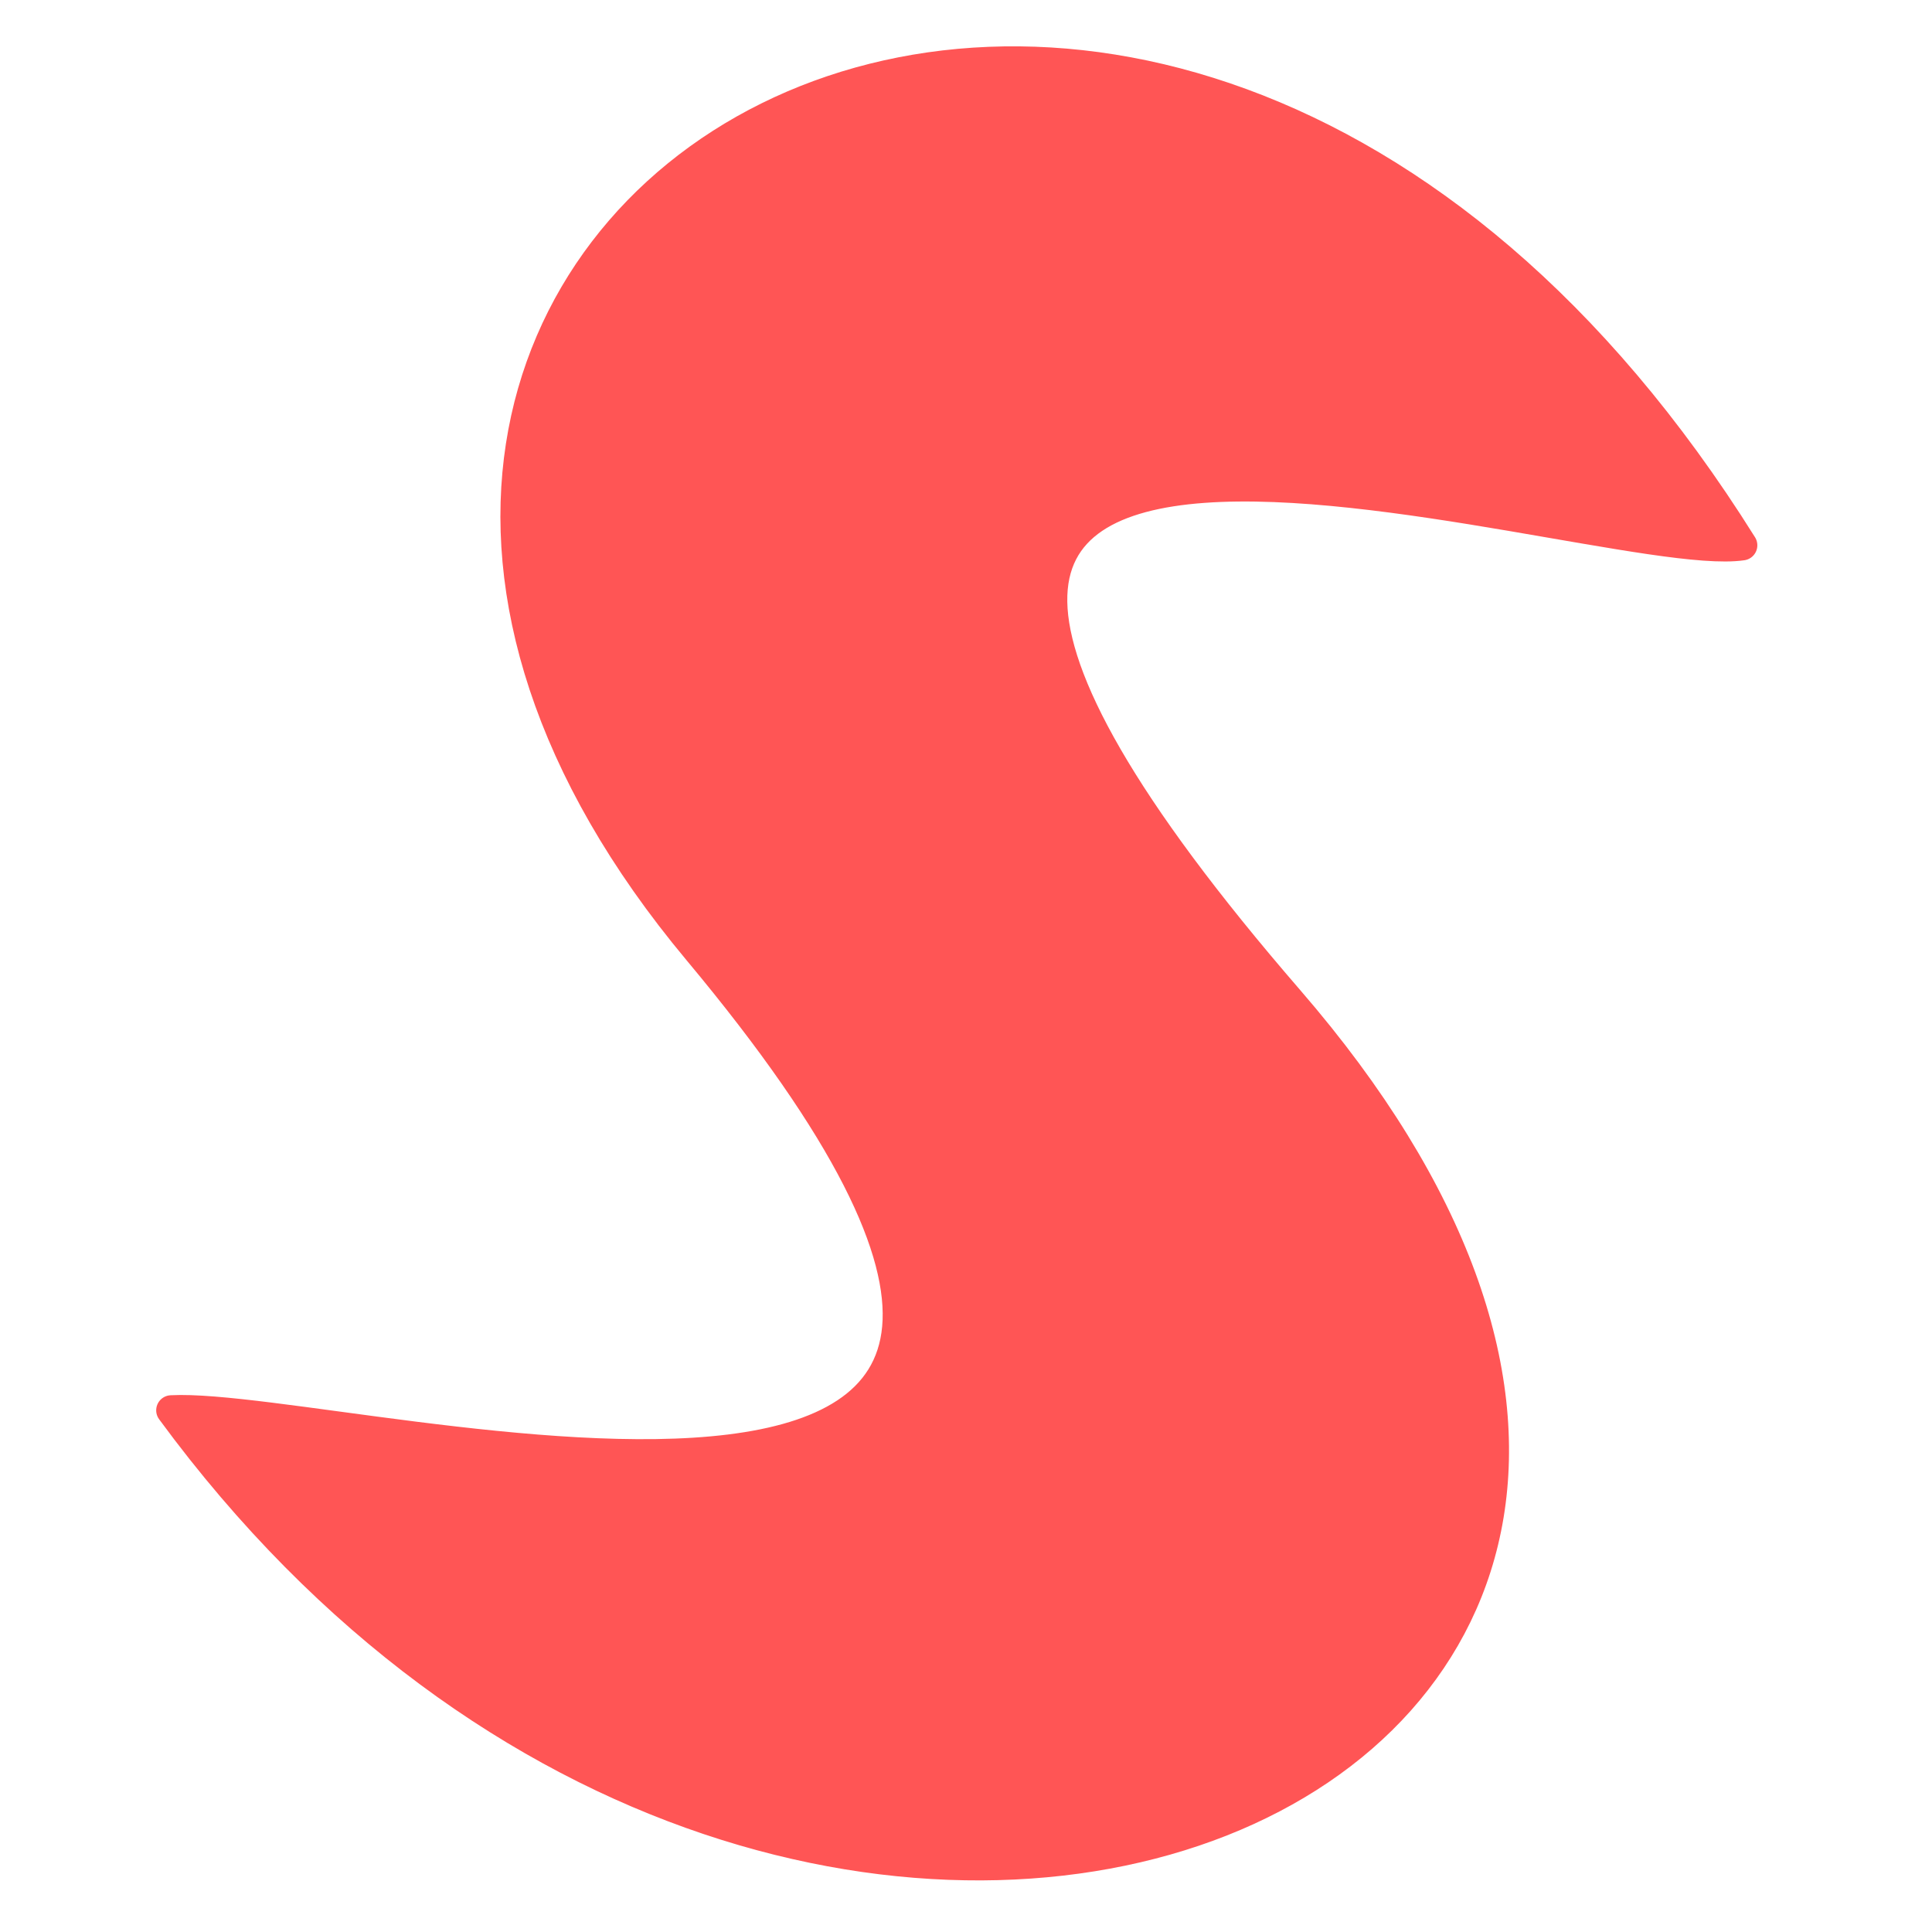 <svg xmlns="http://www.w3.org/2000/svg" viewBox="0 0 64 64"><path style="fill:#f55;fill-opacity:1;fill-rule:evenodd;stroke:#f55;stroke-width:1px;stroke-linecap:round;stroke-linejoin:round;stroke-opacity:1" d="M57.714 1006.426c-5.153.752-37.443-10.85-15.022 15.06 22.42 25.908-16.05 42.135-37.018 13.595 5.96-.314 37.567 8.851 17.448-15.236-20.12-24.088 14.785-45.066 34.592-13.42z" transform="translate(0 -988.362)"/></svg>